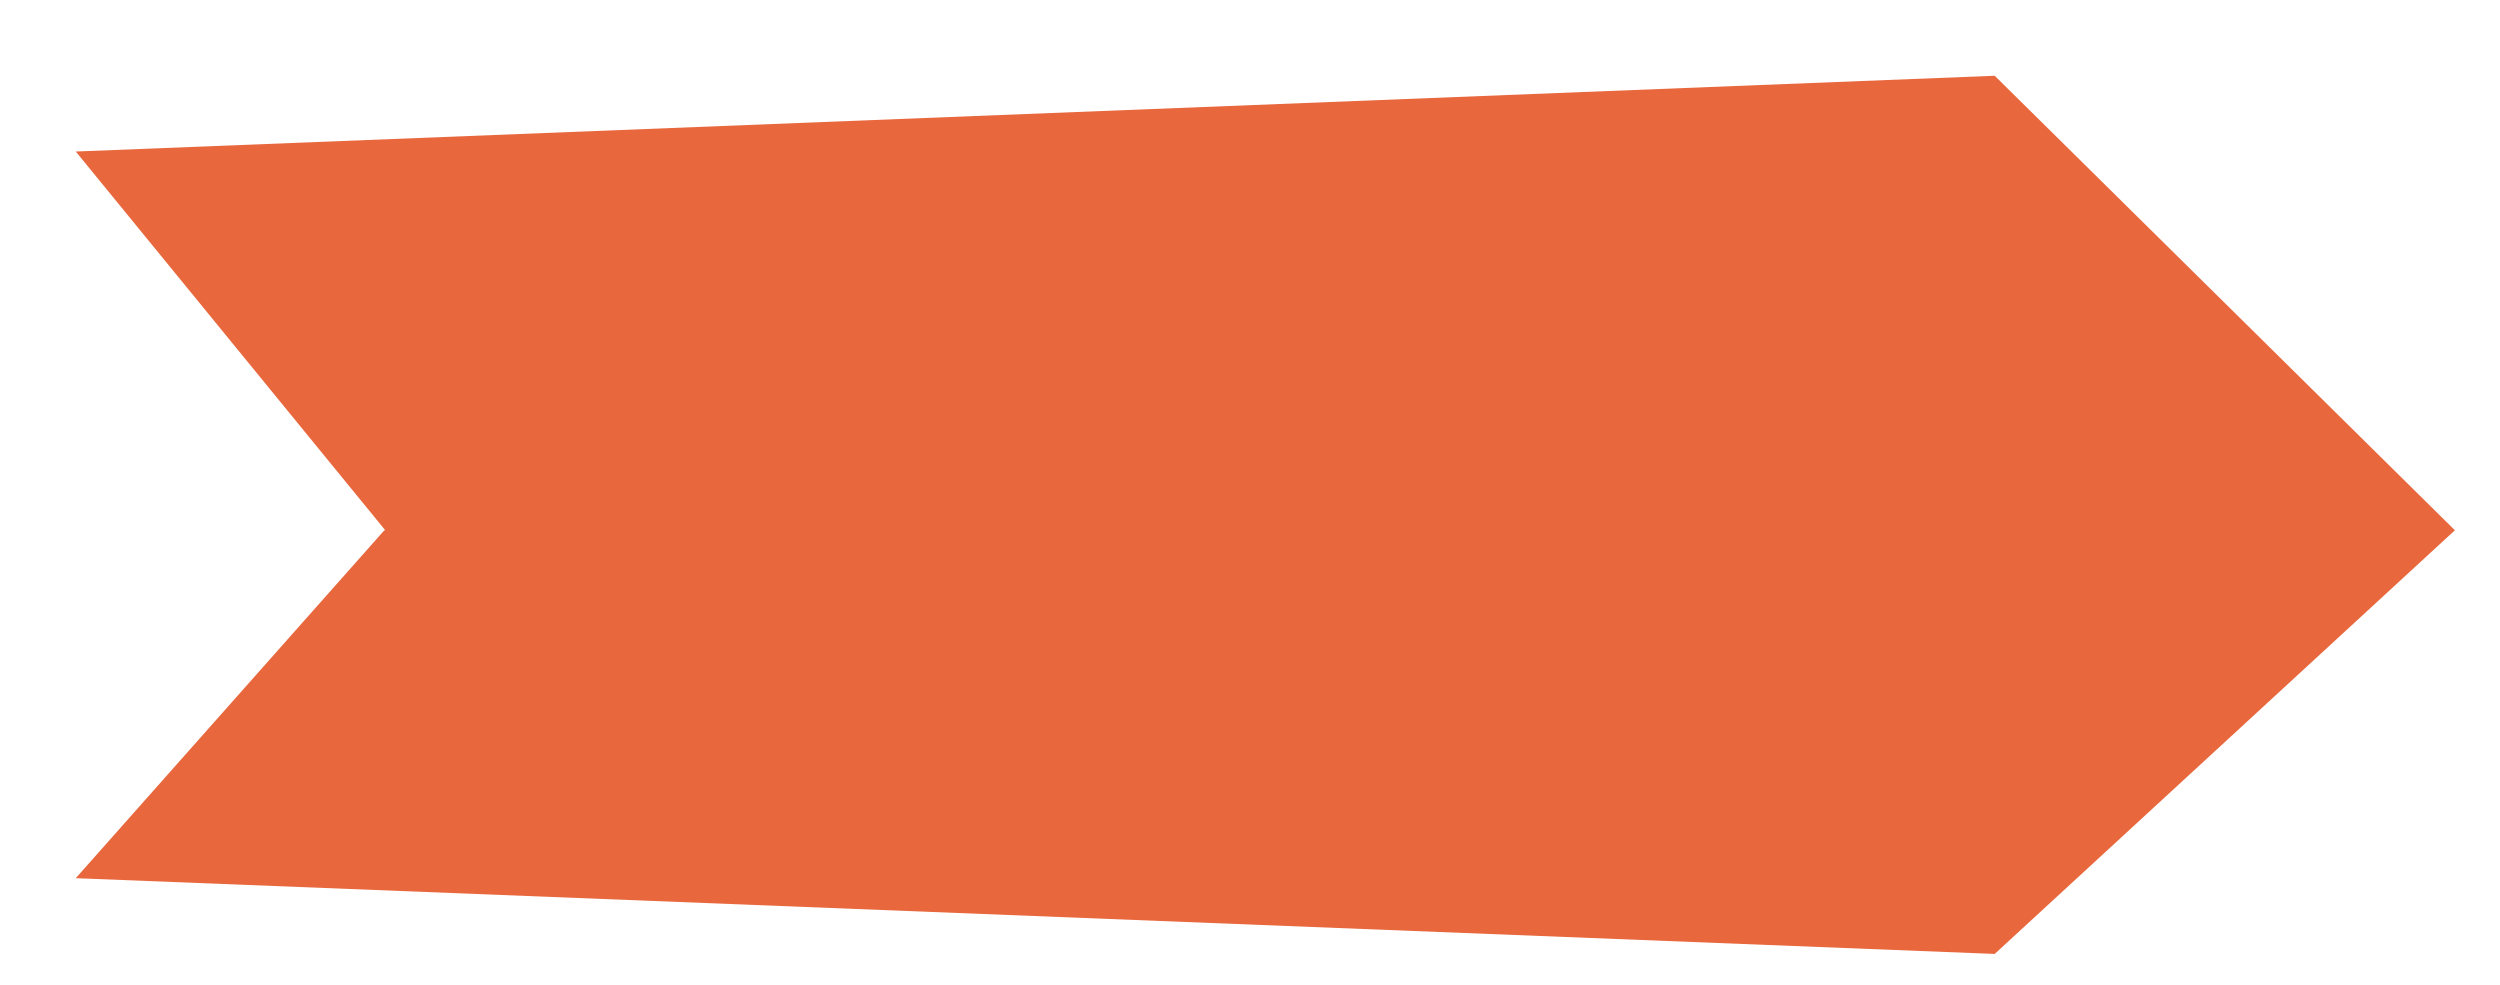 <?xml version="1.0" encoding="UTF-8" standalone="no"?>
<svg width="33px" height="13px" viewBox="0 0 33 13" version="1.1" xmlns="http://www.w3.org/2000/svg" xmlns:xlink="http://www.w3.org/1999/xlink">
    <!-- Generator: Sketch 39 (31667) - http://www.bohemiancoding.com/sketch -->
    <title>bullet</title>
    <desc>Created with Sketch.</desc>
    <defs></defs>
    <g id="Page-1" stroke="none" stroke-width="1" fill="none" fill-rule="evenodd">
        <g id="bullet" fill="#E8673D">
            <path d="M5.073,7 L32.404,7 L26.33,12.592 L1,11.592 L5.073,7 Z M5.086,7 L32.405,7 L26.33,1 L1,2 L5.086,7 Z" id="Combined-Shape"></path>
        </g>
    </g>
</svg>